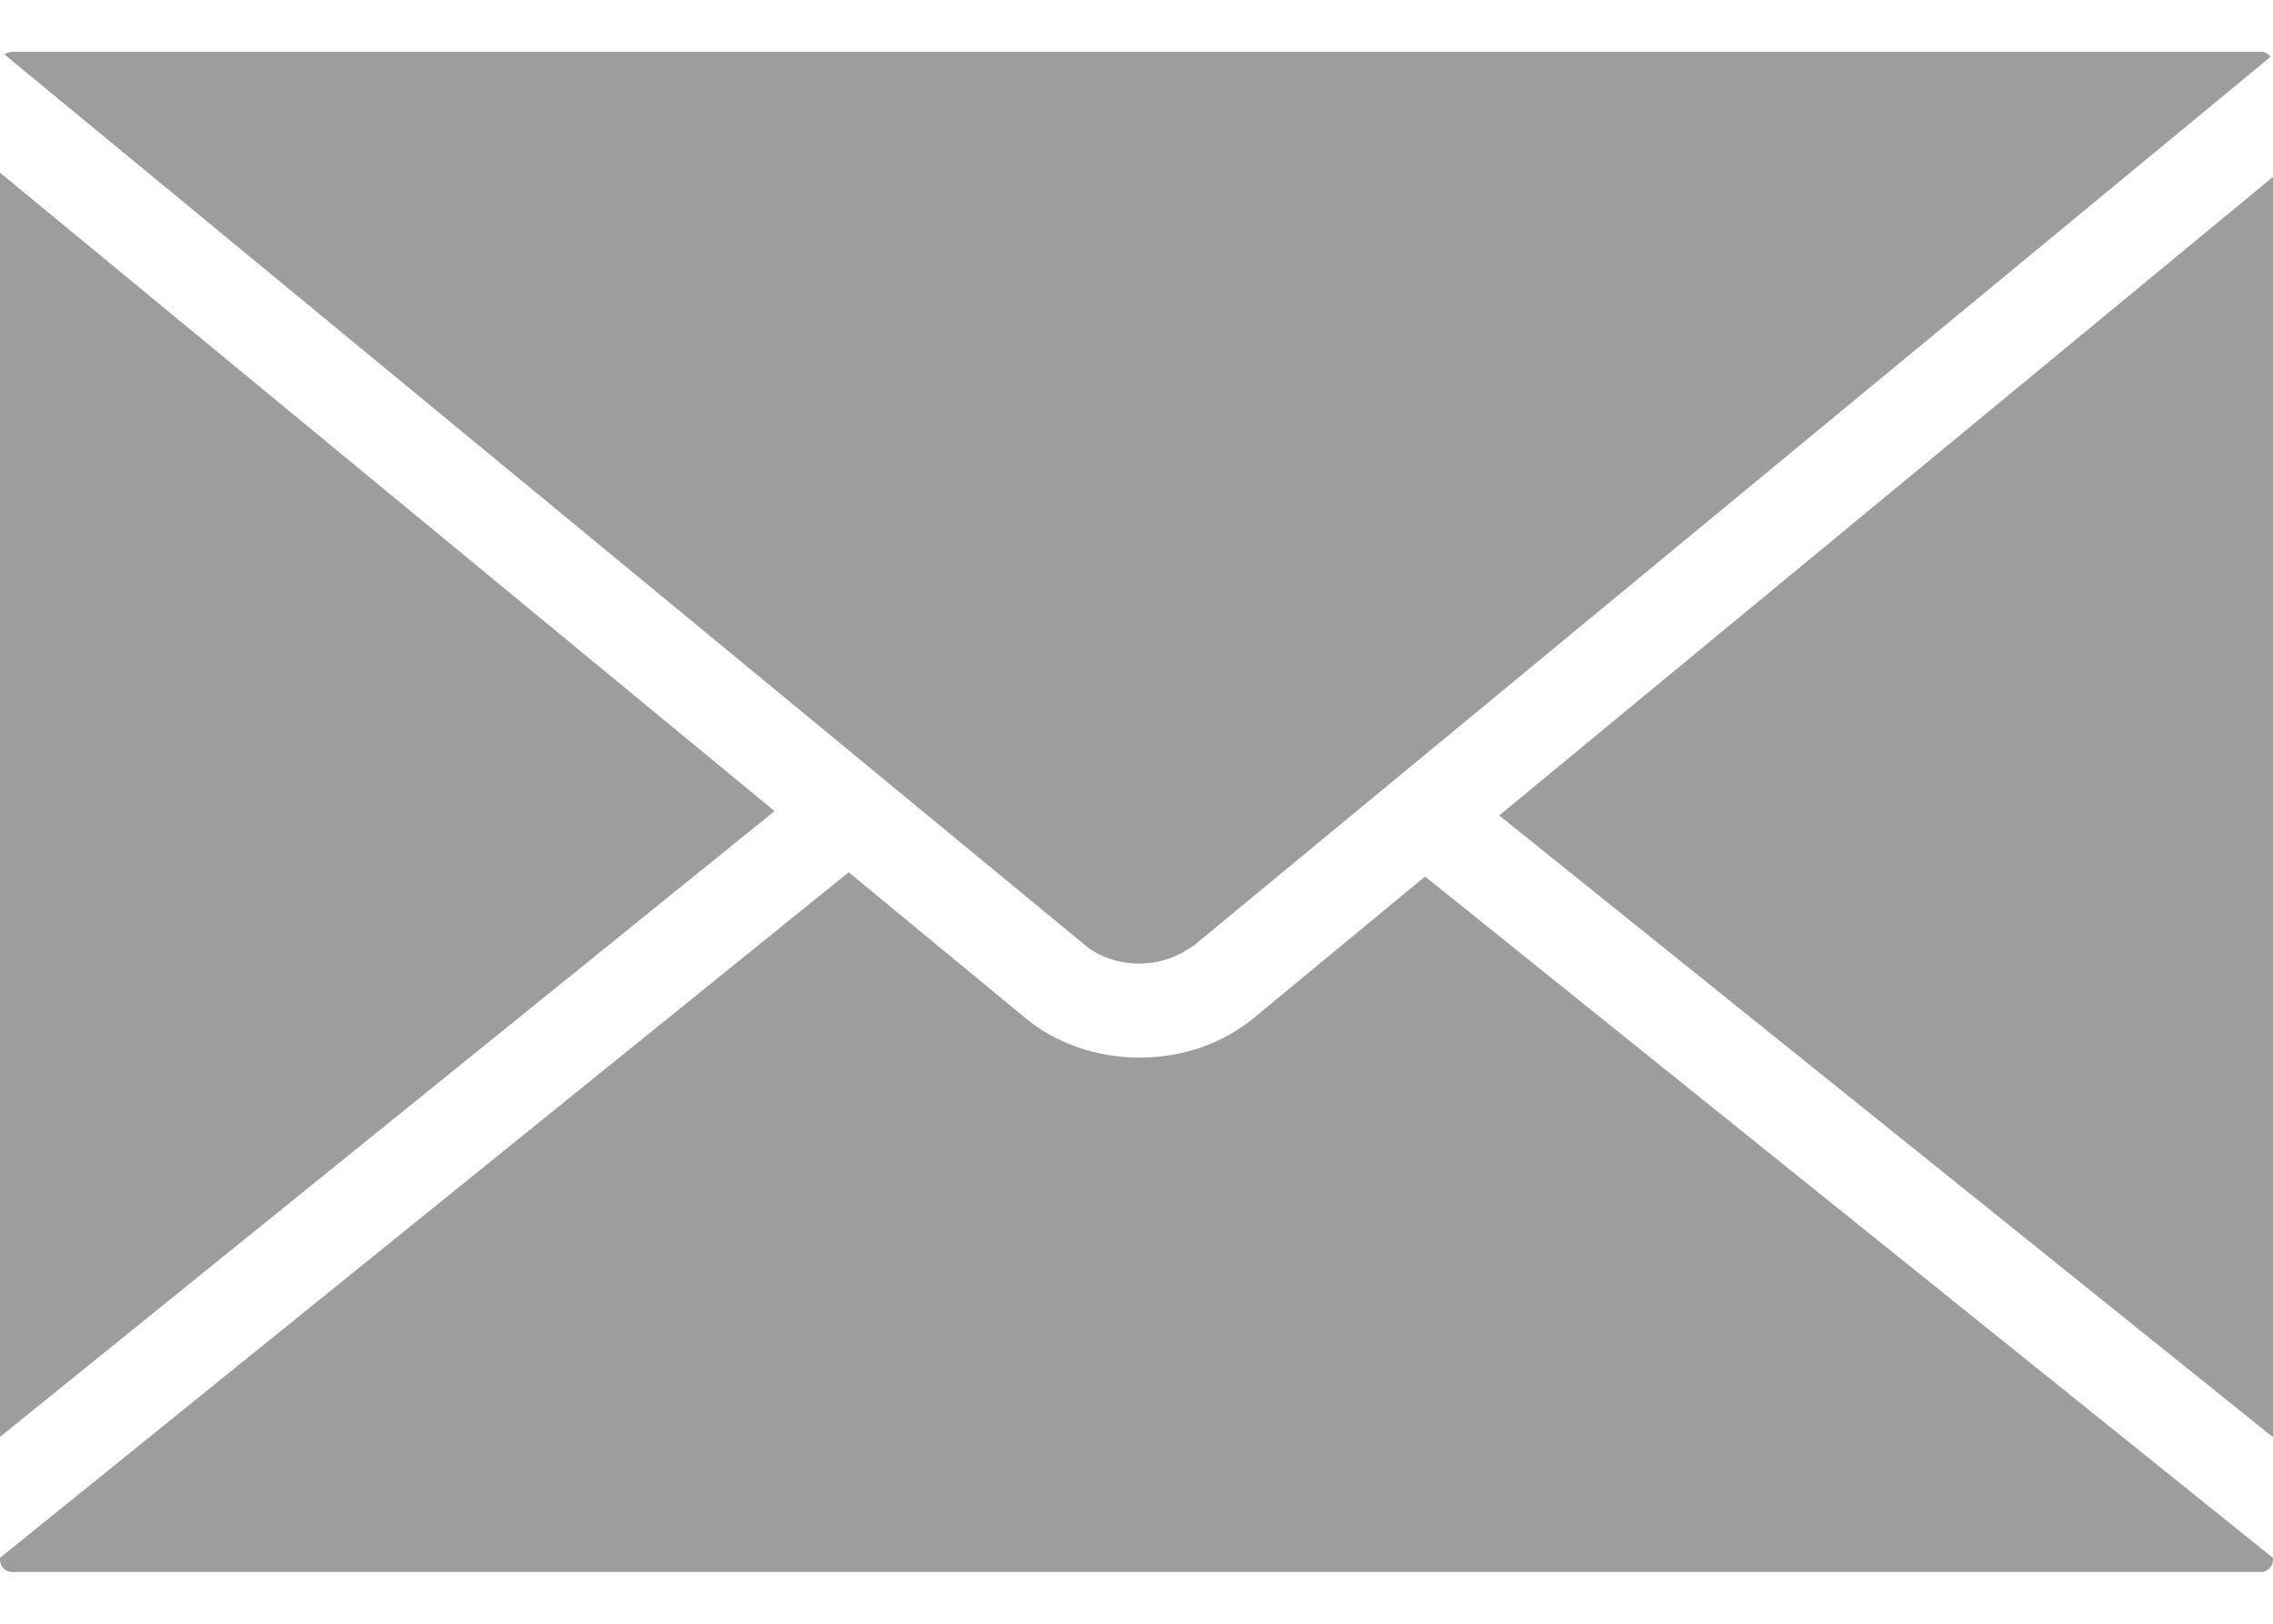 <svg width="21" height="15" viewBox="0 0 21 15" fill="none" xmlns="http://www.w3.org/2000/svg">
<path d="M10.526 8.901H10.531C10.689 8.901 10.846 8.855 10.972 8.771L11.007 8.749C11.014 8.744 11.022 8.74 11.03 8.735L11.43 8.404L20.978 0.524C20.958 0.497 20.924 0.479 20.889 0.479H0.111C0.085 0.479 0.061 0.488 0.042 0.504L10.032 8.737C10.158 8.841 10.337 8.901 10.526 8.901ZM0 1.595V13.274L7.156 7.493L0 1.595ZM13.851 7.533L21 13.277V1.634L13.851 7.533ZM11.579 9.408C11.293 9.642 10.921 9.77 10.529 9.77C10.136 9.77 9.764 9.642 9.48 9.41L7.841 8.058L0 14.391V14.411C0 14.471 0.052 14.522 0.112 14.522H20.889C20.949 14.522 21 14.471 21 14.411V14.392L13.166 8.097L11.579 9.408Z" fill="#9D9D9D"/>
</svg>
